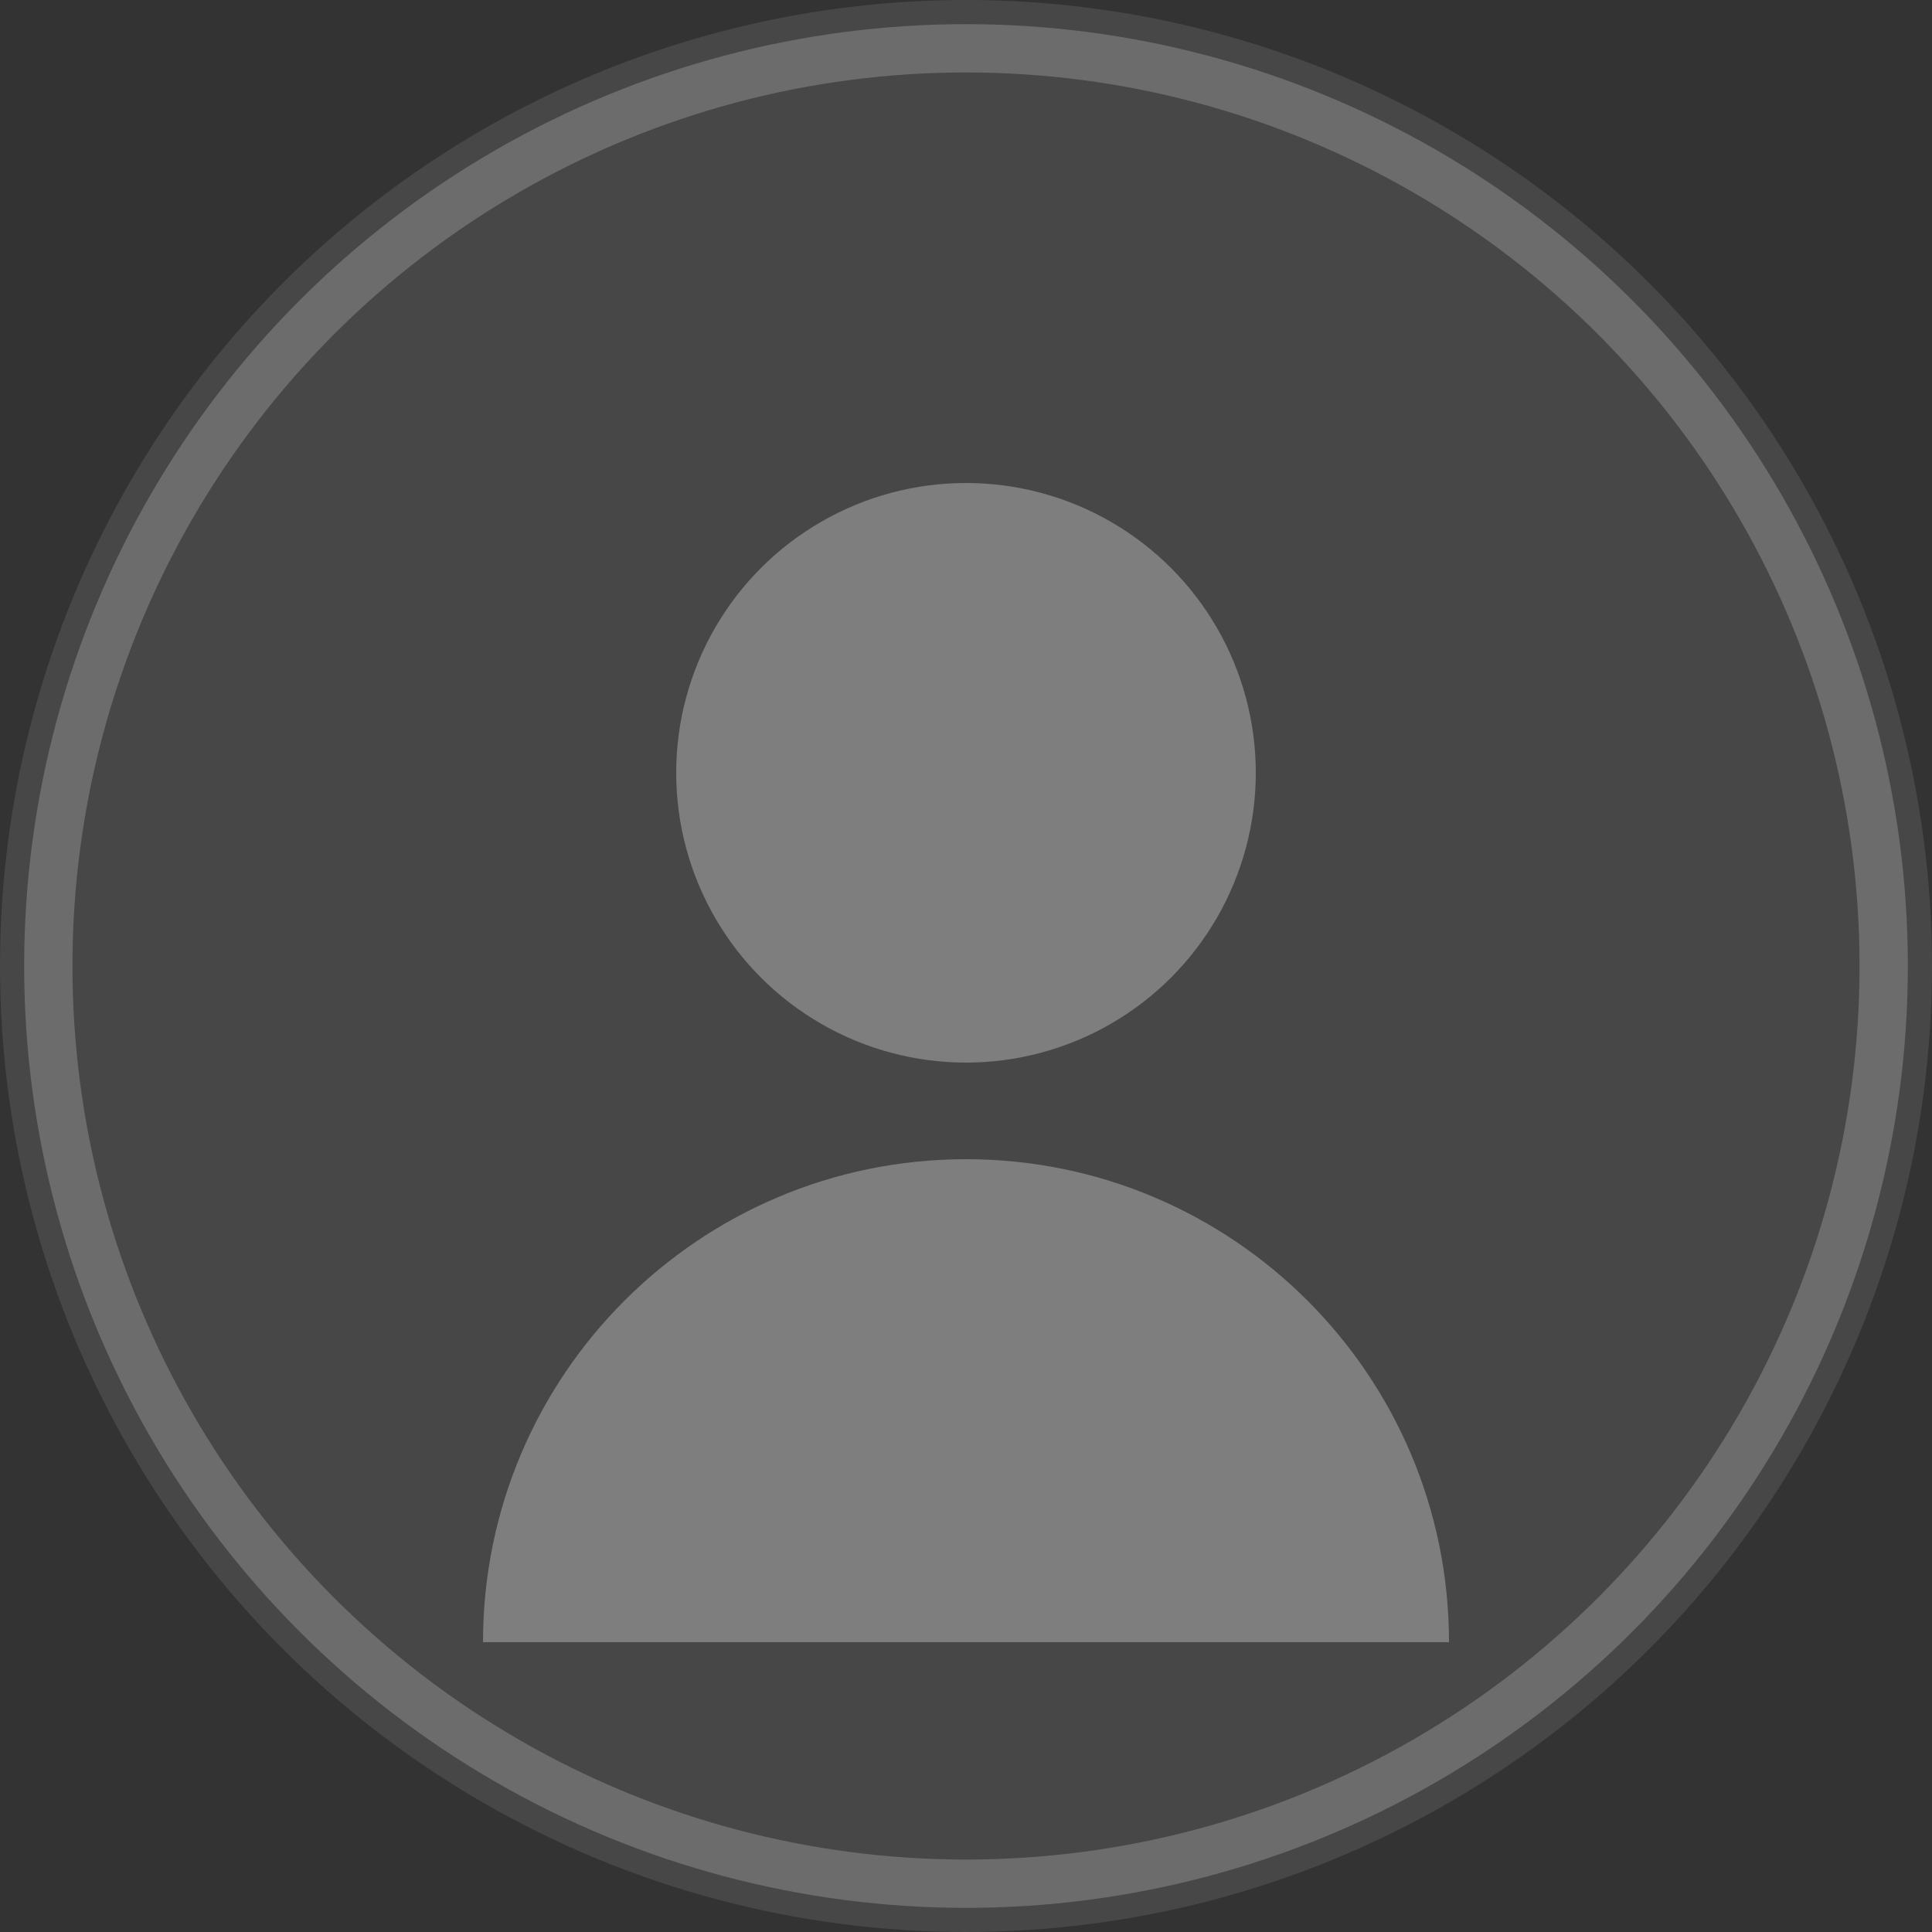 <svg width="80" height="80" viewBox="0 0 80 80" fill="none" xmlns="http://www.w3.org/2000/svg">
  <rect x="0" y="0" width="80" height="80" fill="#333333" stroke="none"/>
  <circle cx="40" cy="40" r="40" fill="rgba(255, 255, 255, 0.1)"/>
  <circle cx="40" cy="32" r="12" fill="rgba(255, 255, 255, 0.3)"/>
  <path d="M20 68c0-11.046 8.954-20 20-20s20 8.954 20 20" fill="rgba(255, 255, 255, 0.3)"/>
  <circle cx="40" cy="40" r="38" stroke="rgba(255, 255, 255, 0.2)" stroke-width="2"/>
</svg>

